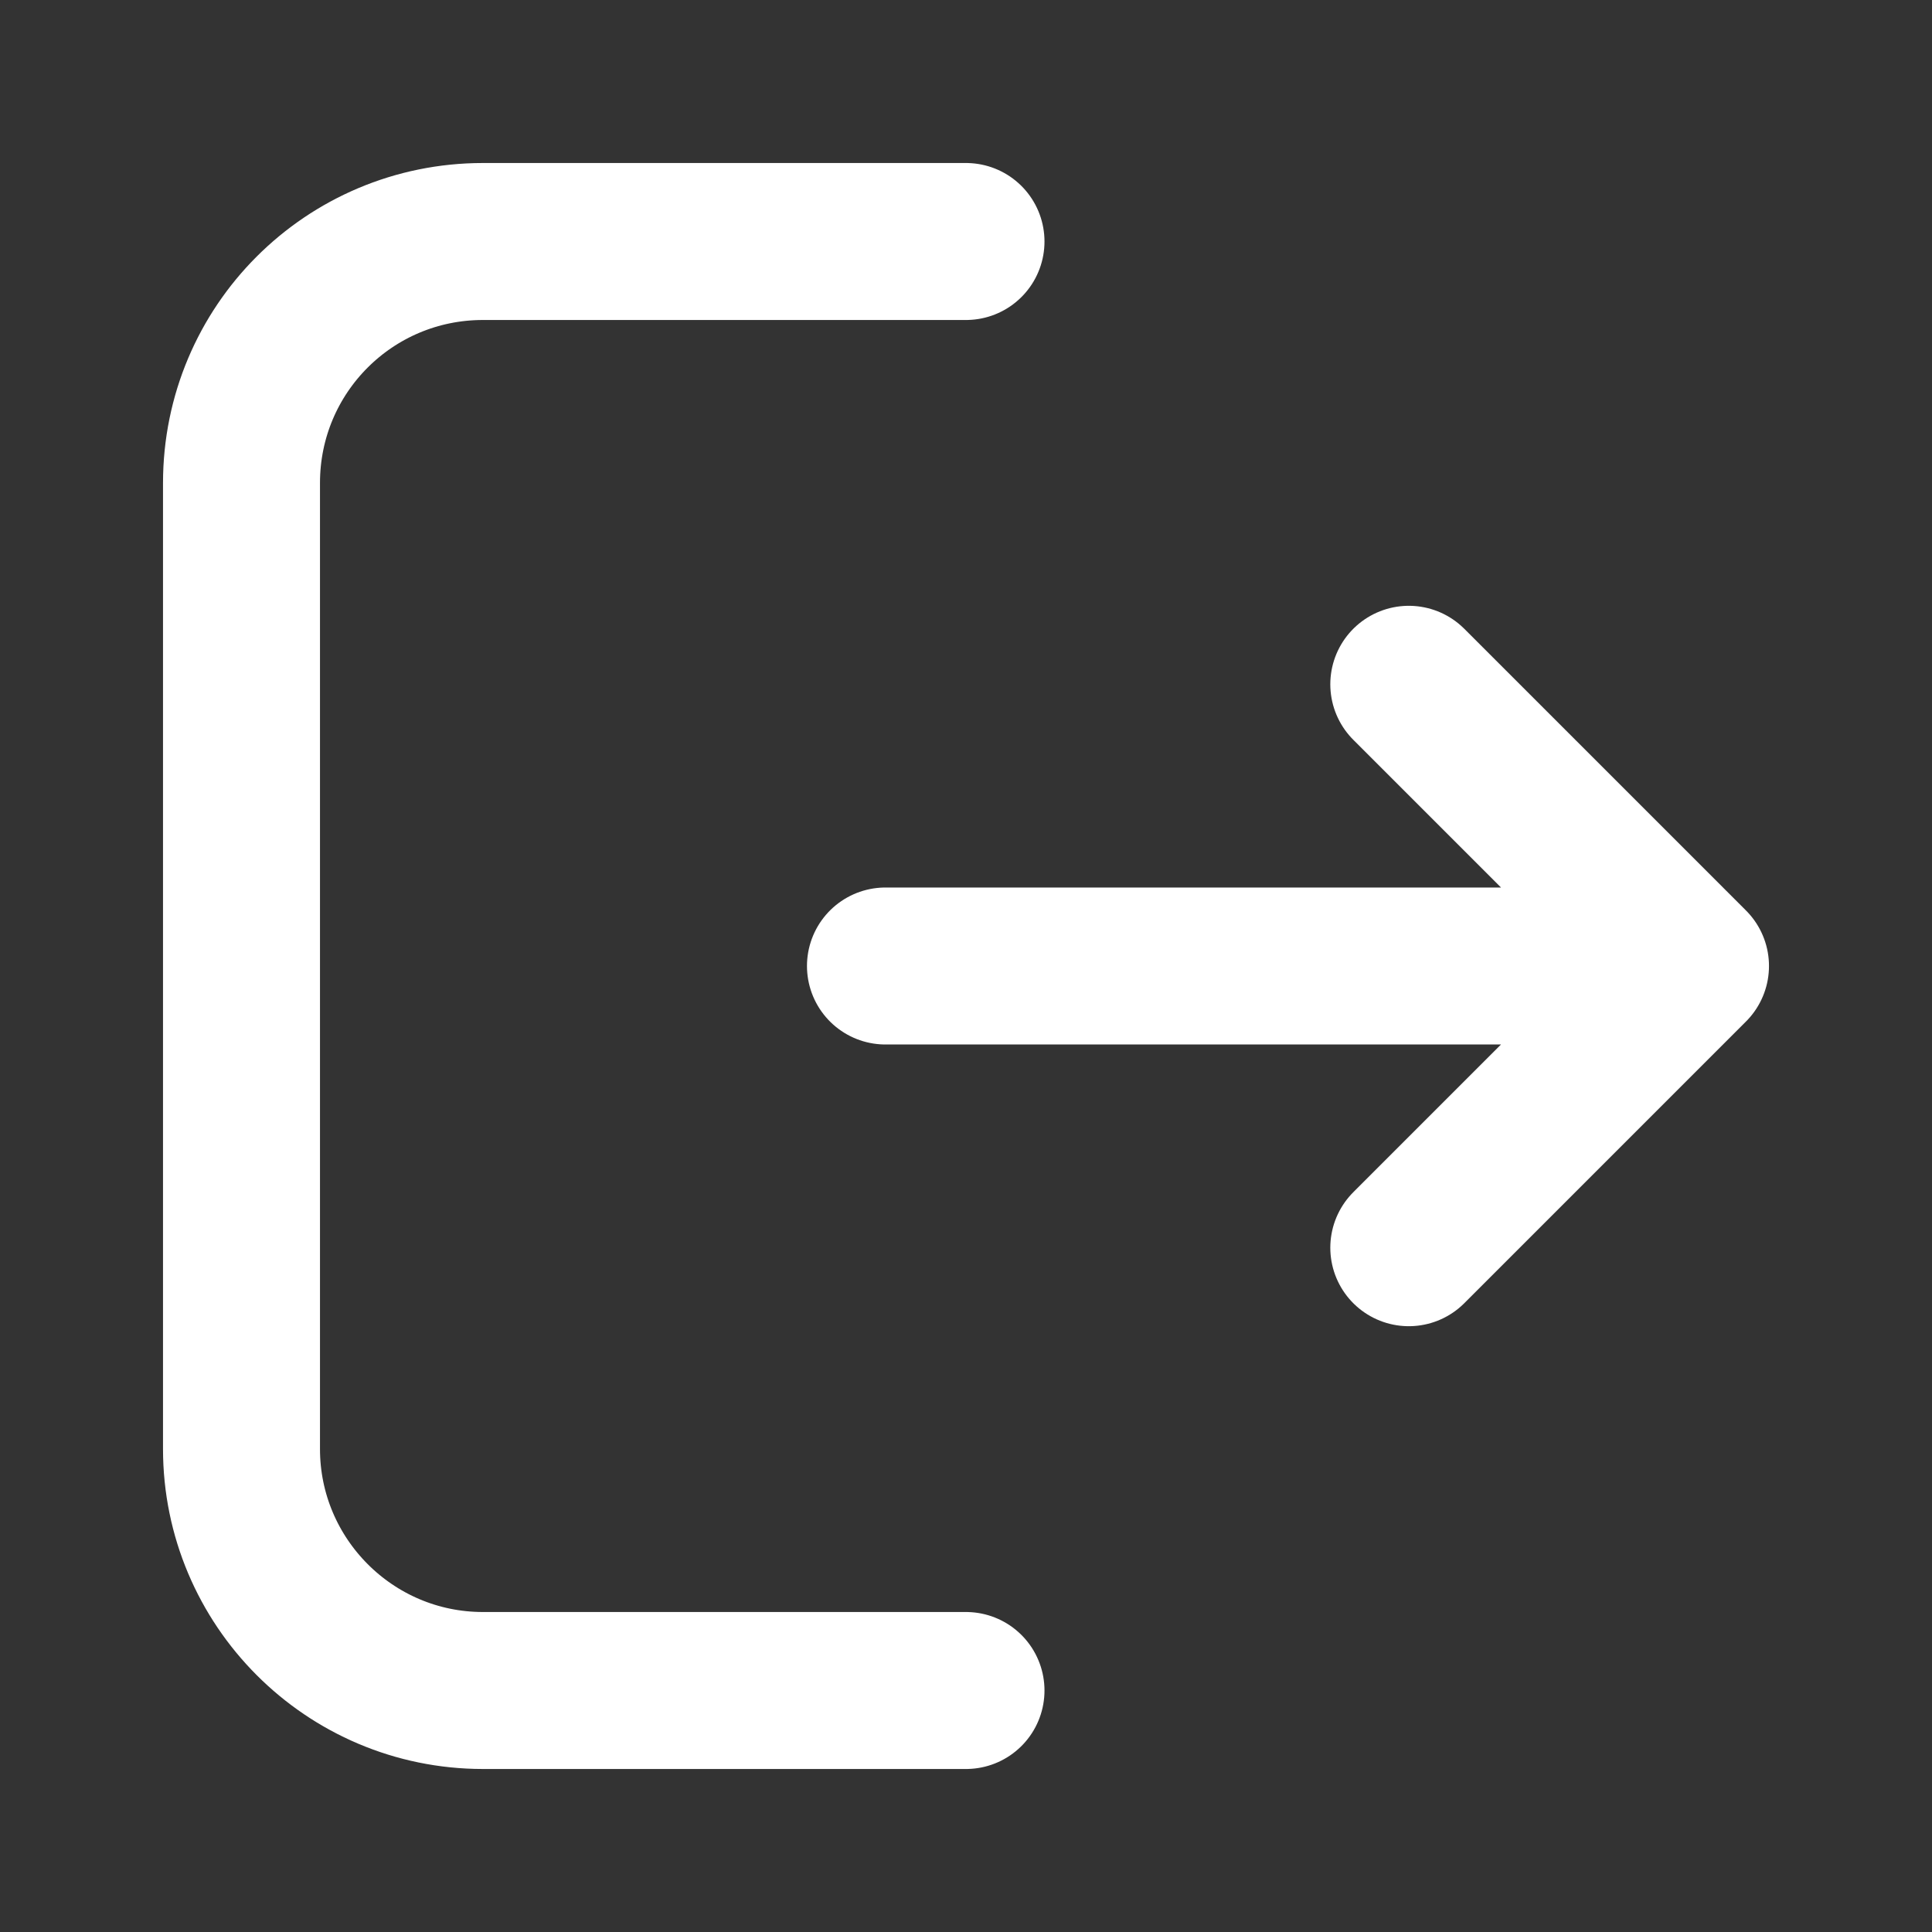 <svg width="16" height="16" viewBox="0 0 16 16" fill="none" xmlns="http://www.w3.org/2000/svg">
  <rect x="0" y="0" width="16" height="16" fill="#333333" stroke="none"/>
  <path
    d="M7.333 8H14M14 8L11.667 10.333M14 8L11.667 5.667M8 2H4C2.893 2 2 2.893 2 4V12C2 13.1 2.893 14 4 14H8"
    stroke="#fff"
    stroke-width="1.3"
    stroke-linecap="round"
    stroke-linejoin="round"
  />
</svg>
